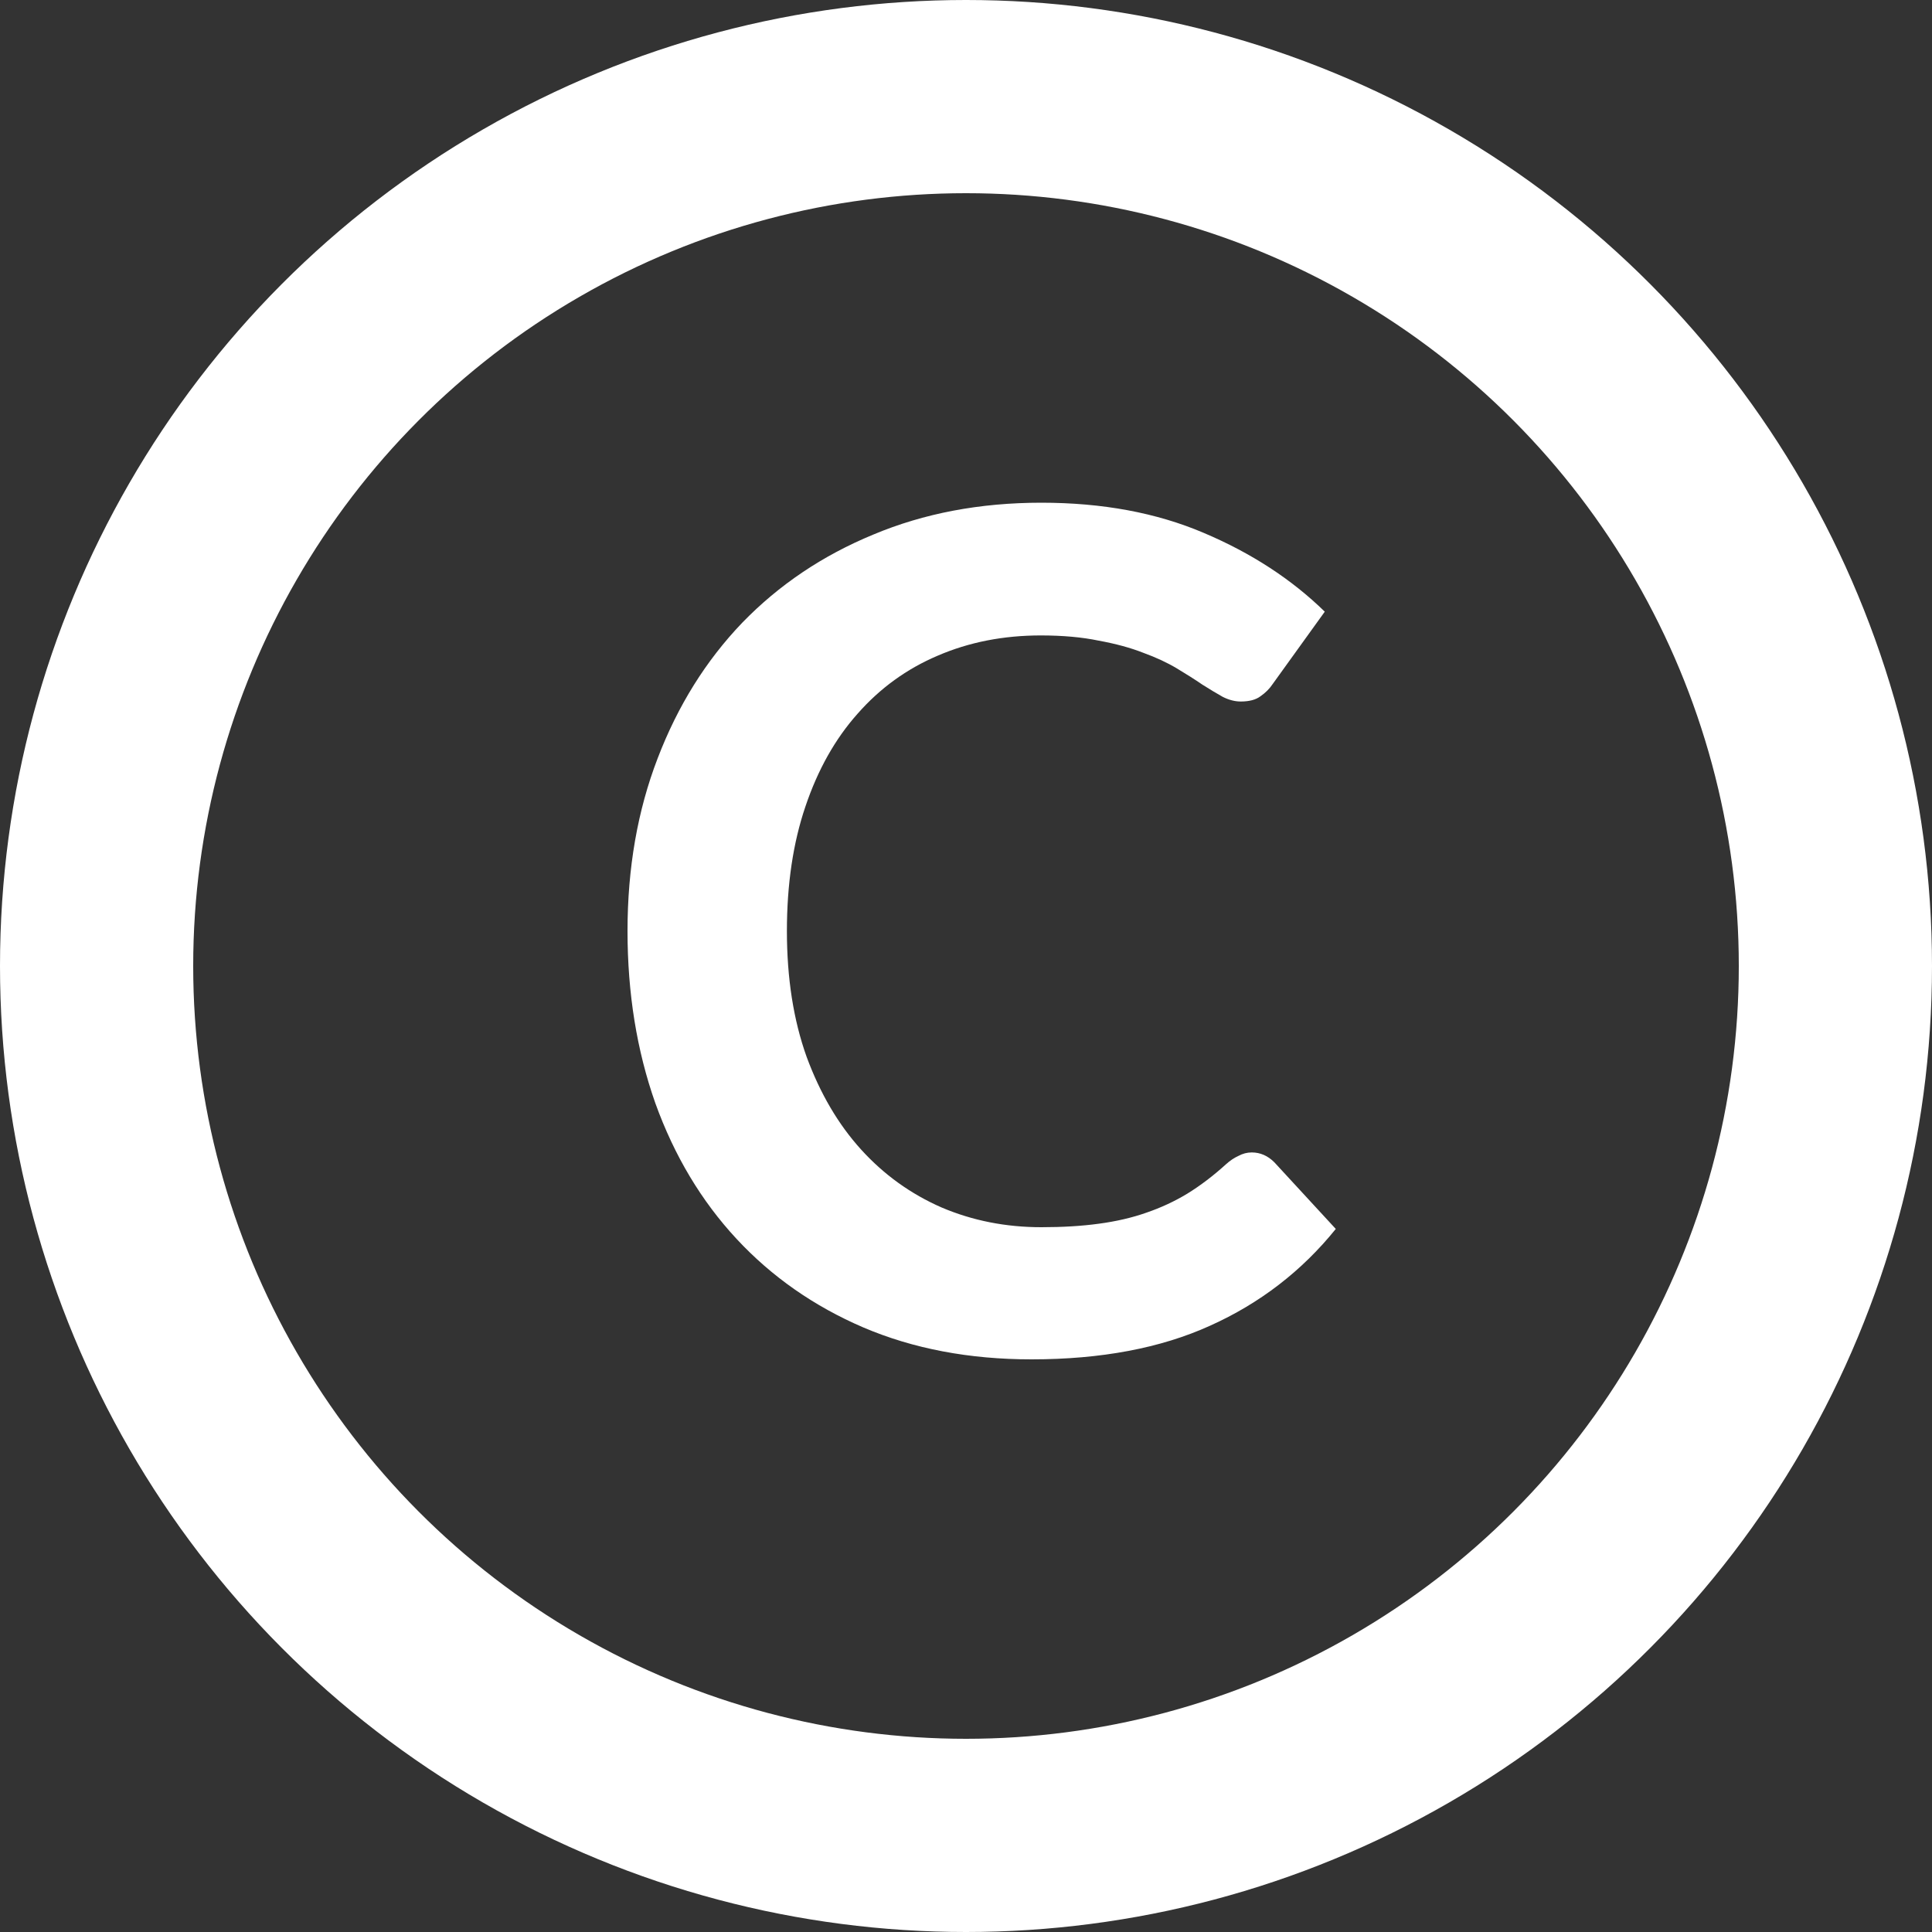 <svg width="10" height="10" viewBox="0 0 10 10" fill="none" xmlns="http://www.w3.org/2000/svg">
    <rect x="0" y="0" width="10" height="10" fill="#333333" stroke="none"/>
    <circle cx="5" cy="5" r="4.5" stroke="white"/>
    <path d="M6.479 5.965C6.523 5.965 6.562 5.982 6.596 6.016L6.914 6.361C6.738 6.579 6.521 6.746 6.263 6.862C6.007 6.978 5.699 7.036 5.339 7.036C5.017 7.036 4.727 6.981 4.469 6.871C4.213 6.761 3.994 6.608 3.812 6.412C3.63 6.216 3.49 5.982 3.392 5.71C3.296 5.438 3.248 5.141 3.248 4.819C3.248 4.493 3.3 4.195 3.404 3.925C3.508 3.653 3.654 3.419 3.842 3.223C4.032 3.027 4.258 2.875 4.52 2.767C4.782 2.657 5.072 2.602 5.39 2.602C5.706 2.602 5.986 2.654 6.23 2.758C6.476 2.862 6.685 2.998 6.857 3.166L6.587 3.541C6.571 3.565 6.55 3.586 6.524 3.604C6.5 3.622 6.466 3.631 6.422 3.631C6.392 3.631 6.361 3.623 6.329 3.607C6.297 3.589 6.262 3.568 6.224 3.544C6.186 3.518 6.142 3.49 6.092 3.46C6.042 3.43 5.984 3.403 5.918 3.379C5.852 3.353 5.775 3.332 5.687 3.316C5.601 3.298 5.501 3.289 5.387 3.289C5.193 3.289 5.015 3.324 4.853 3.394C4.693 3.462 4.555 3.562 4.439 3.694C4.323 3.824 4.233 3.984 4.169 4.174C4.105 4.362 4.073 4.577 4.073 4.819C4.073 5.063 4.107 5.28 4.175 5.47C4.245 5.66 4.339 5.82 4.457 5.95C4.575 6.08 4.714 6.18 4.874 6.25C5.034 6.318 5.206 6.352 5.39 6.352C5.5 6.352 5.599 6.346 5.687 6.334C5.777 6.322 5.859 6.303 5.933 6.277C6.009 6.251 6.08 6.218 6.146 6.178C6.214 6.136 6.281 6.085 6.347 6.025C6.367 6.007 6.388 5.993 6.41 5.983C6.432 5.971 6.455 5.965 6.479 5.965Z" fill="white"/>
</svg>
